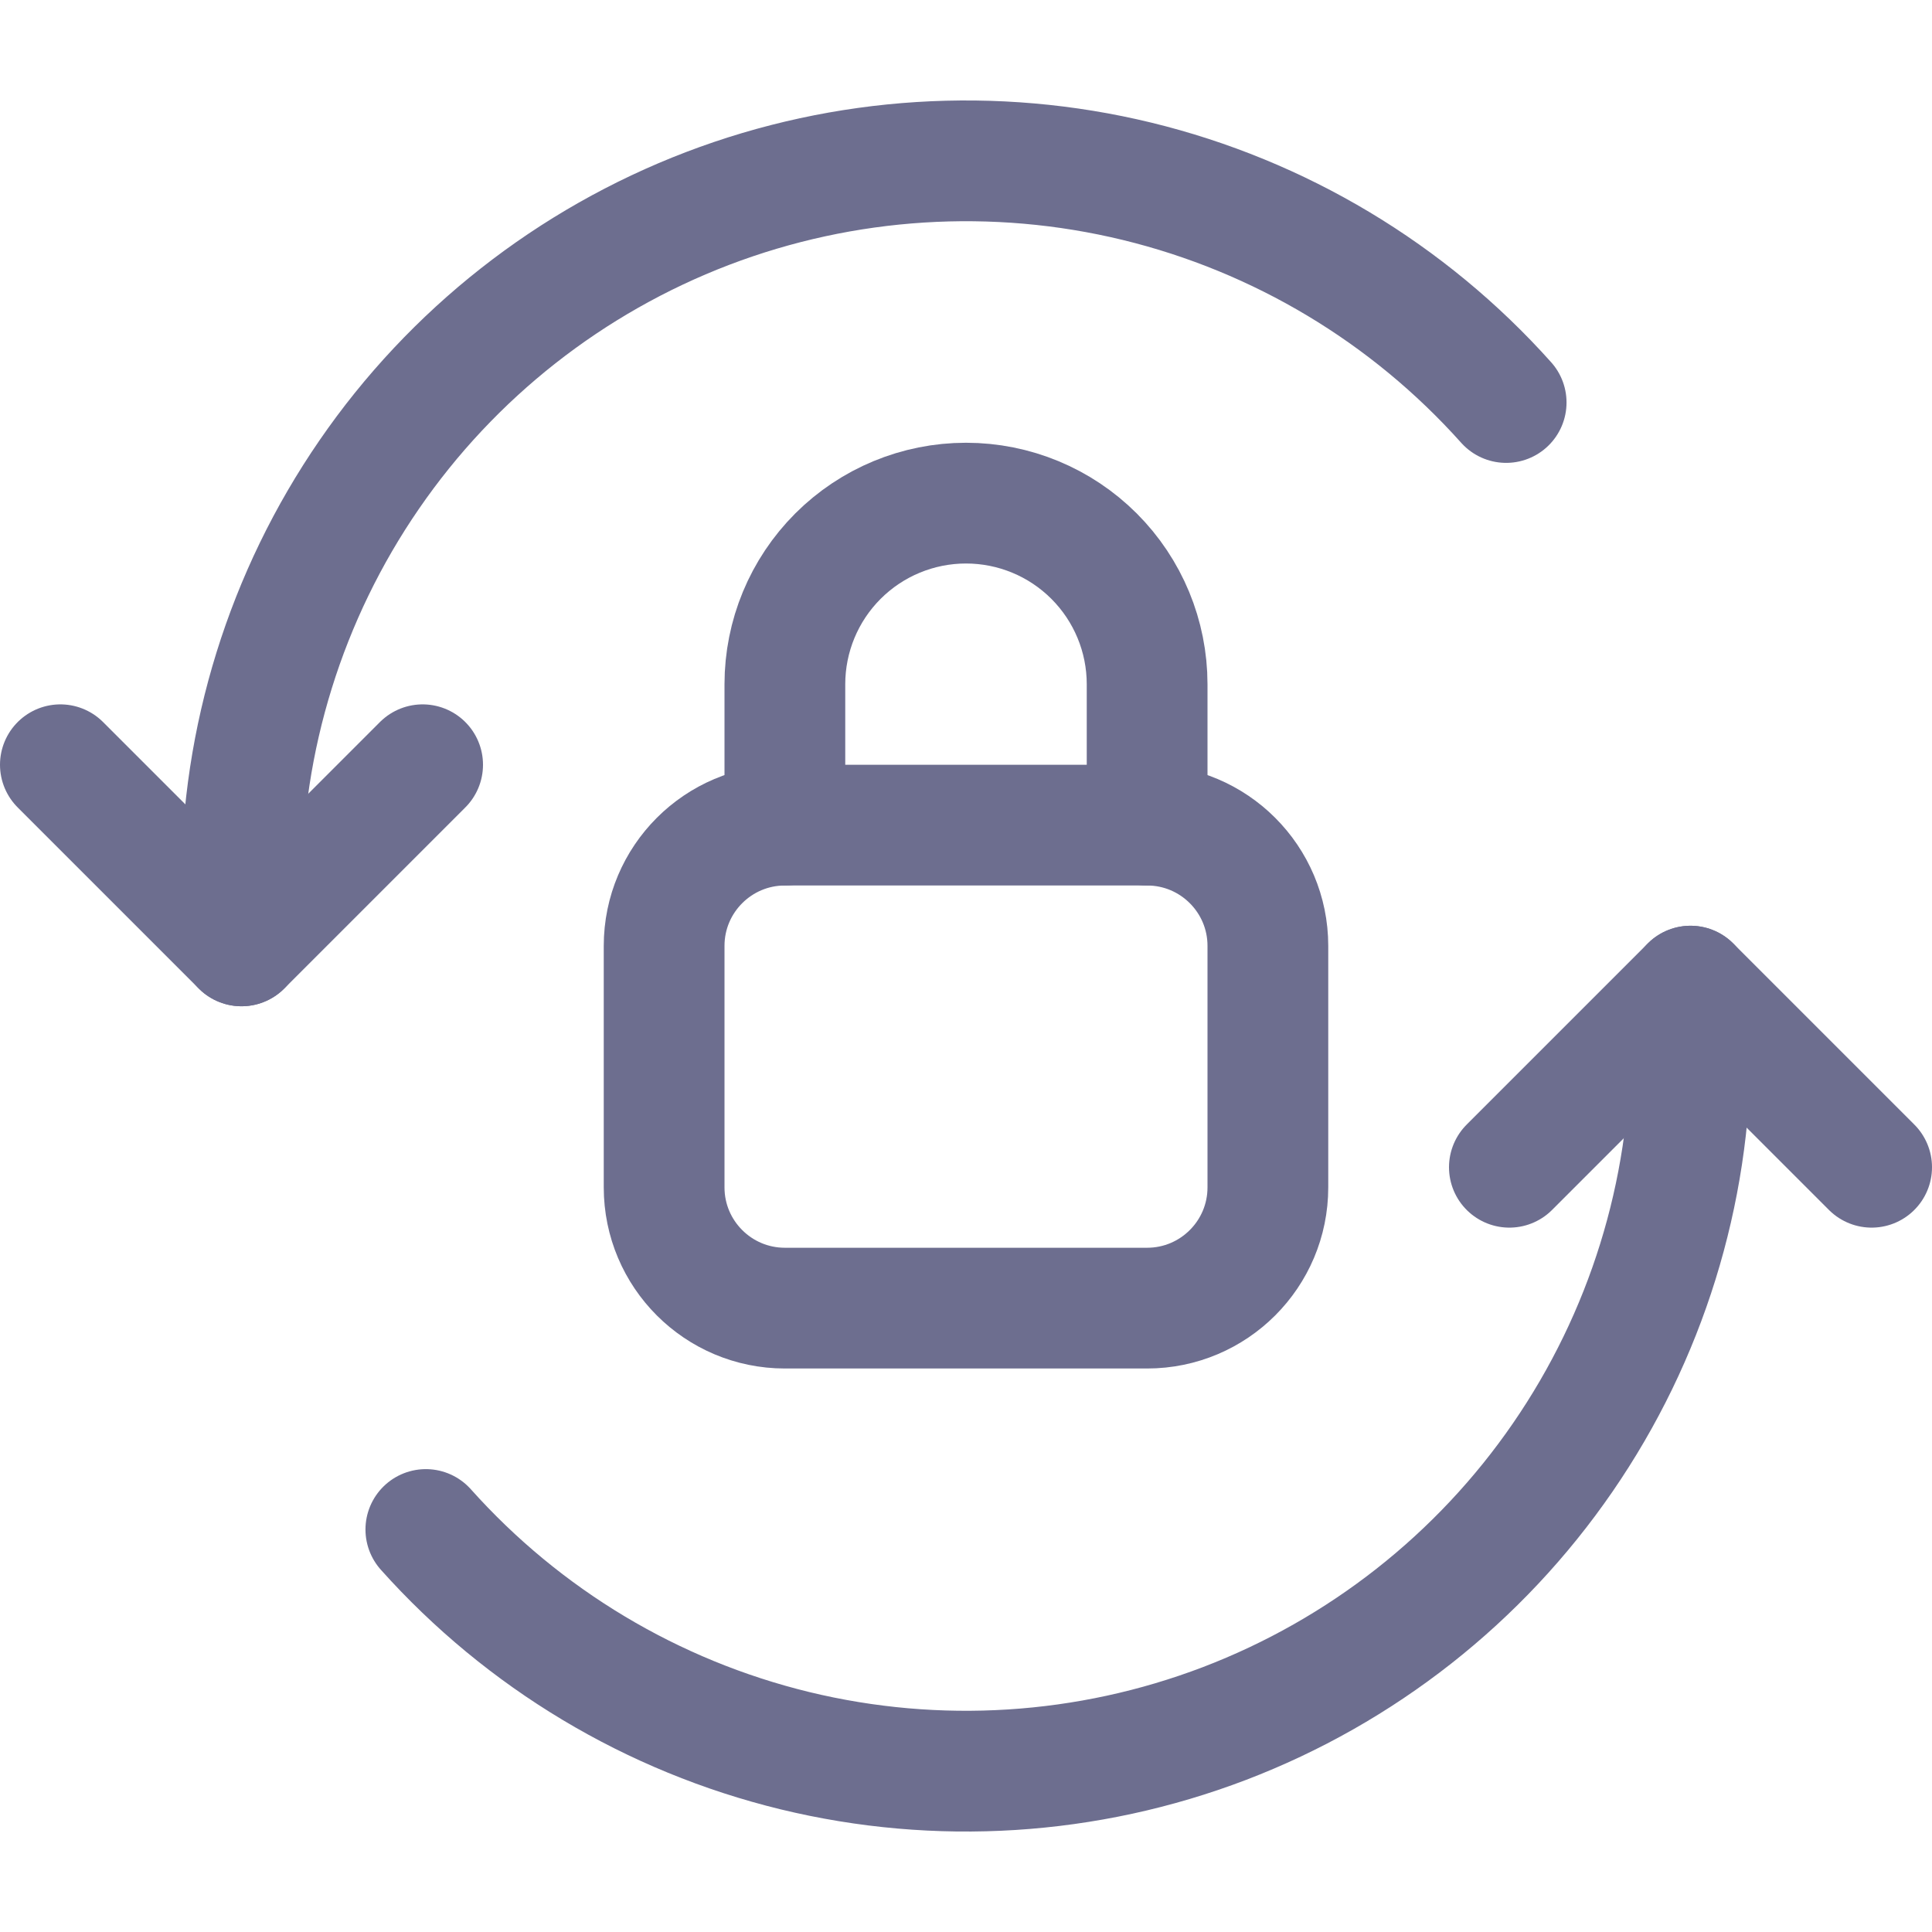 <svg width="24" height="24" viewBox="0 0 24 24" fill="none" xmlns="http://www.w3.org/2000/svg">
<path
    d="M18.71 5C17.495 3.641 15.896 2.683 14.124 2.252C12.353 1.822 10.492 1.94 8.789 2.59C7.086 3.241 5.62 4.393 4.587 5.895C3.553 7.397 3 9.177 3 11V11.75"
    stroke="#6D6E8F"
    stroke-width="1.5"
    stroke-linecap="round"
    stroke-linejoin="round"
  />
<path
    d="M5.29 19C6.505 20.359 8.104 21.317 9.876 21.748C11.648 22.178 13.508 22.06 15.211 21.41C16.914 20.759 18.38 19.607 19.413 18.105C20.447 16.603 21 14.823 21 13V12.25"
    stroke="#6D6E8F"
    stroke-width="1.5"
    stroke-linecap="round"
    stroke-linejoin="round"
  />
<path
    d="M18.75 14.5L21 12.25L23.25 14.5"
    stroke="#6D6E8F"
    stroke-width="1.5"
    stroke-linecap="round"
    stroke-linejoin="round"
  />
<path
    d="M5.25 9.5L3 11.75L0.75 9.5"
    stroke="#6D6E8F"
    stroke-width="1.5"
    stroke-linecap="round"
    stroke-linejoin="round"
  />
<path
    d="M14.25 10.25H9.75C8.922 10.25 8.25 10.922 8.25 11.75V14.75C8.25 15.578 8.922 16.25 9.75 16.25H14.25C15.078 16.25 15.75 15.578 15.75 14.75V11.75C15.75 10.922 15.078 10.25 14.25 10.25Z"
    stroke="#6D6E8F"
    stroke-width="1.5"
    stroke-linecap="round"
    stroke-linejoin="round"
  />
<path
    d="M9.75 10.25V8.5C9.75 7.903 9.987 7.331 10.409 6.909C10.831 6.487 11.403 6.25 12 6.25C12.597 6.25 13.169 6.487 13.591 6.909C14.013 7.331 14.25 7.903 14.25 8.5V10.25"
    stroke="#6D6E8F"
    stroke-width="1.5"
    stroke-linecap="round"
    stroke-linejoin="round"
  />
</svg>
